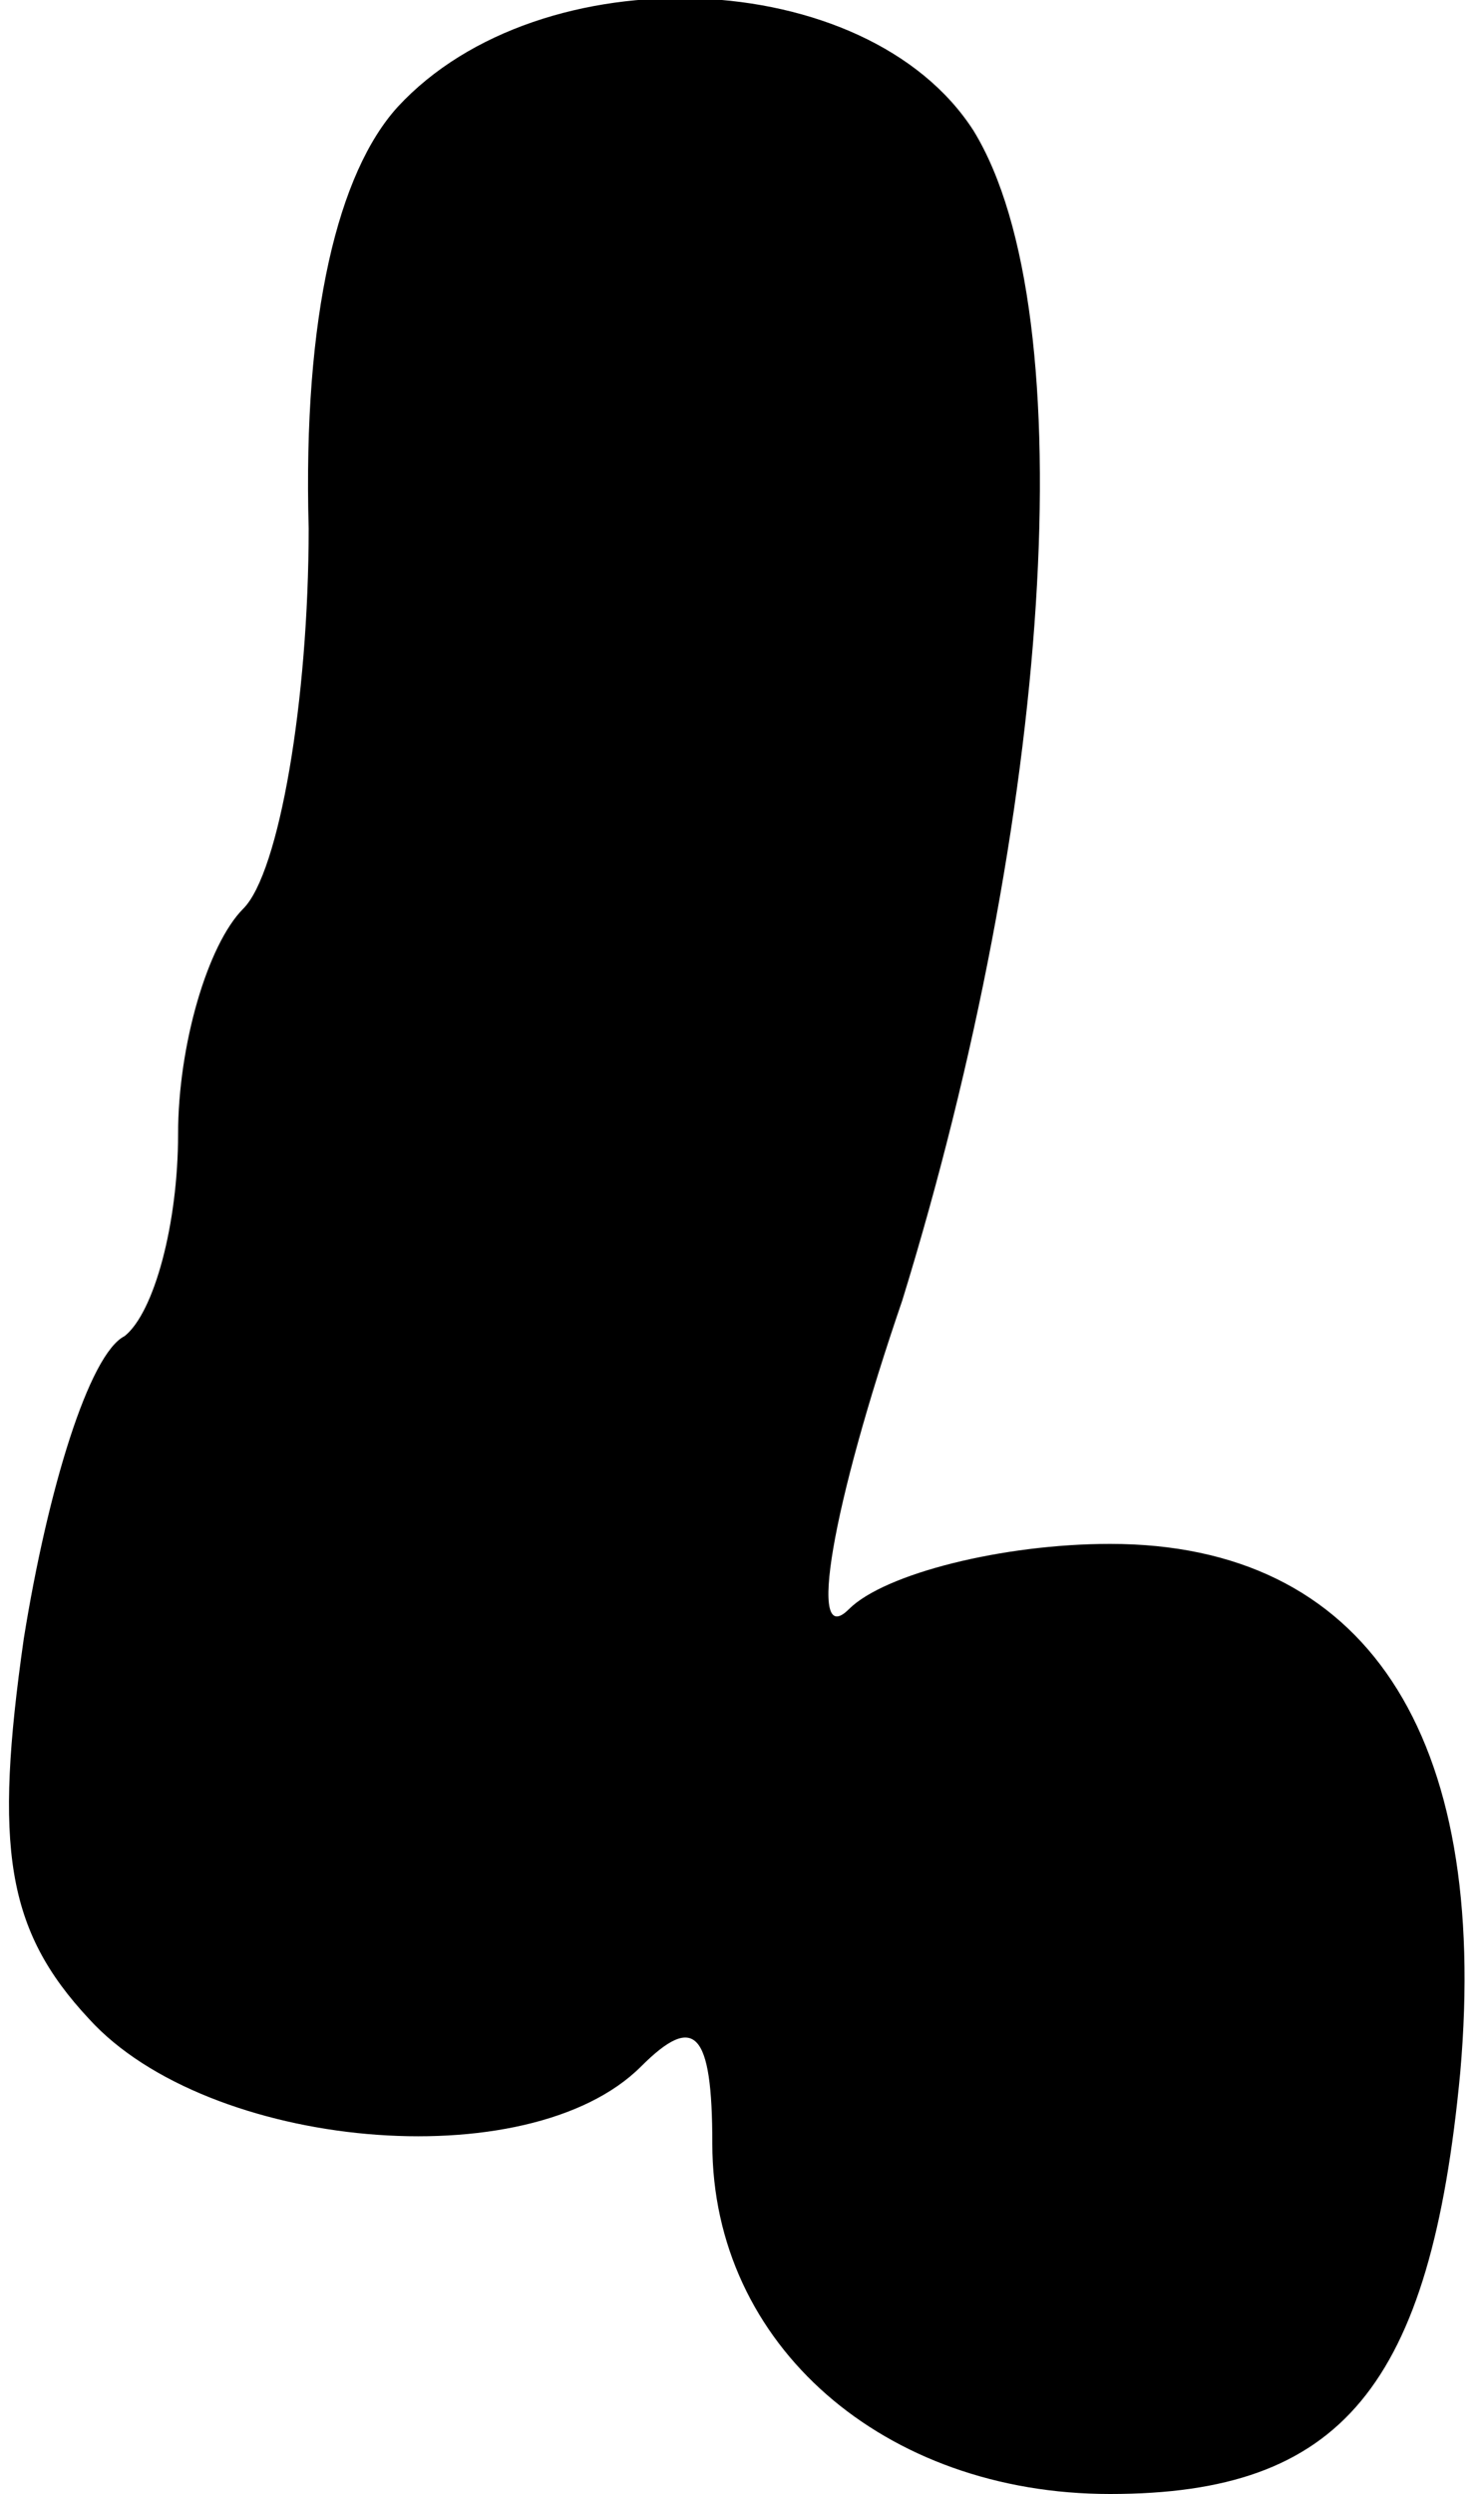 <?xml version="1.0" standalone="no"?>
<!DOCTYPE svg PUBLIC "-//W3C//DTD SVG 20010904//EN"
 "http://www.w3.org/TR/2001/REC-SVG-20010904/DTD/svg10.dtd">
<svg version="1.0" xmlns="http://www.w3.org/2000/svg"
 width="25pt" height="42pt" viewBox="0 0 25 42"
 preserveAspectRatio="xMidYMid meet">
<g transform="translate(0,42) scale(0.1,-0.1)"
fill="#000000" stroke="none">
<path fill="#000000" stroke="none" d="M67 402 c-10 -11 -16 -35 -15 -71 0
-29 -5 -58 -11 -64 -6 -6 -11 -23 -11 -38 0 -15 -4 -30 -9 -34 -6 -3 -13 -26
-17 -51 -5 -35 -3 -49 11 -64 20 -22 74 -27 93 -8 9 9 12 6 12 -13 0 -34 29
-59 67 -59 39 0 54 18 59 71 5 57 -16 89 -59 89 -18 0 -38 -5 -44 -11 -7 -7
-3 17 9 52 25 81 31 166 12 197 -18 28 -73 30 -97 4z"/>
</g>
</svg>
